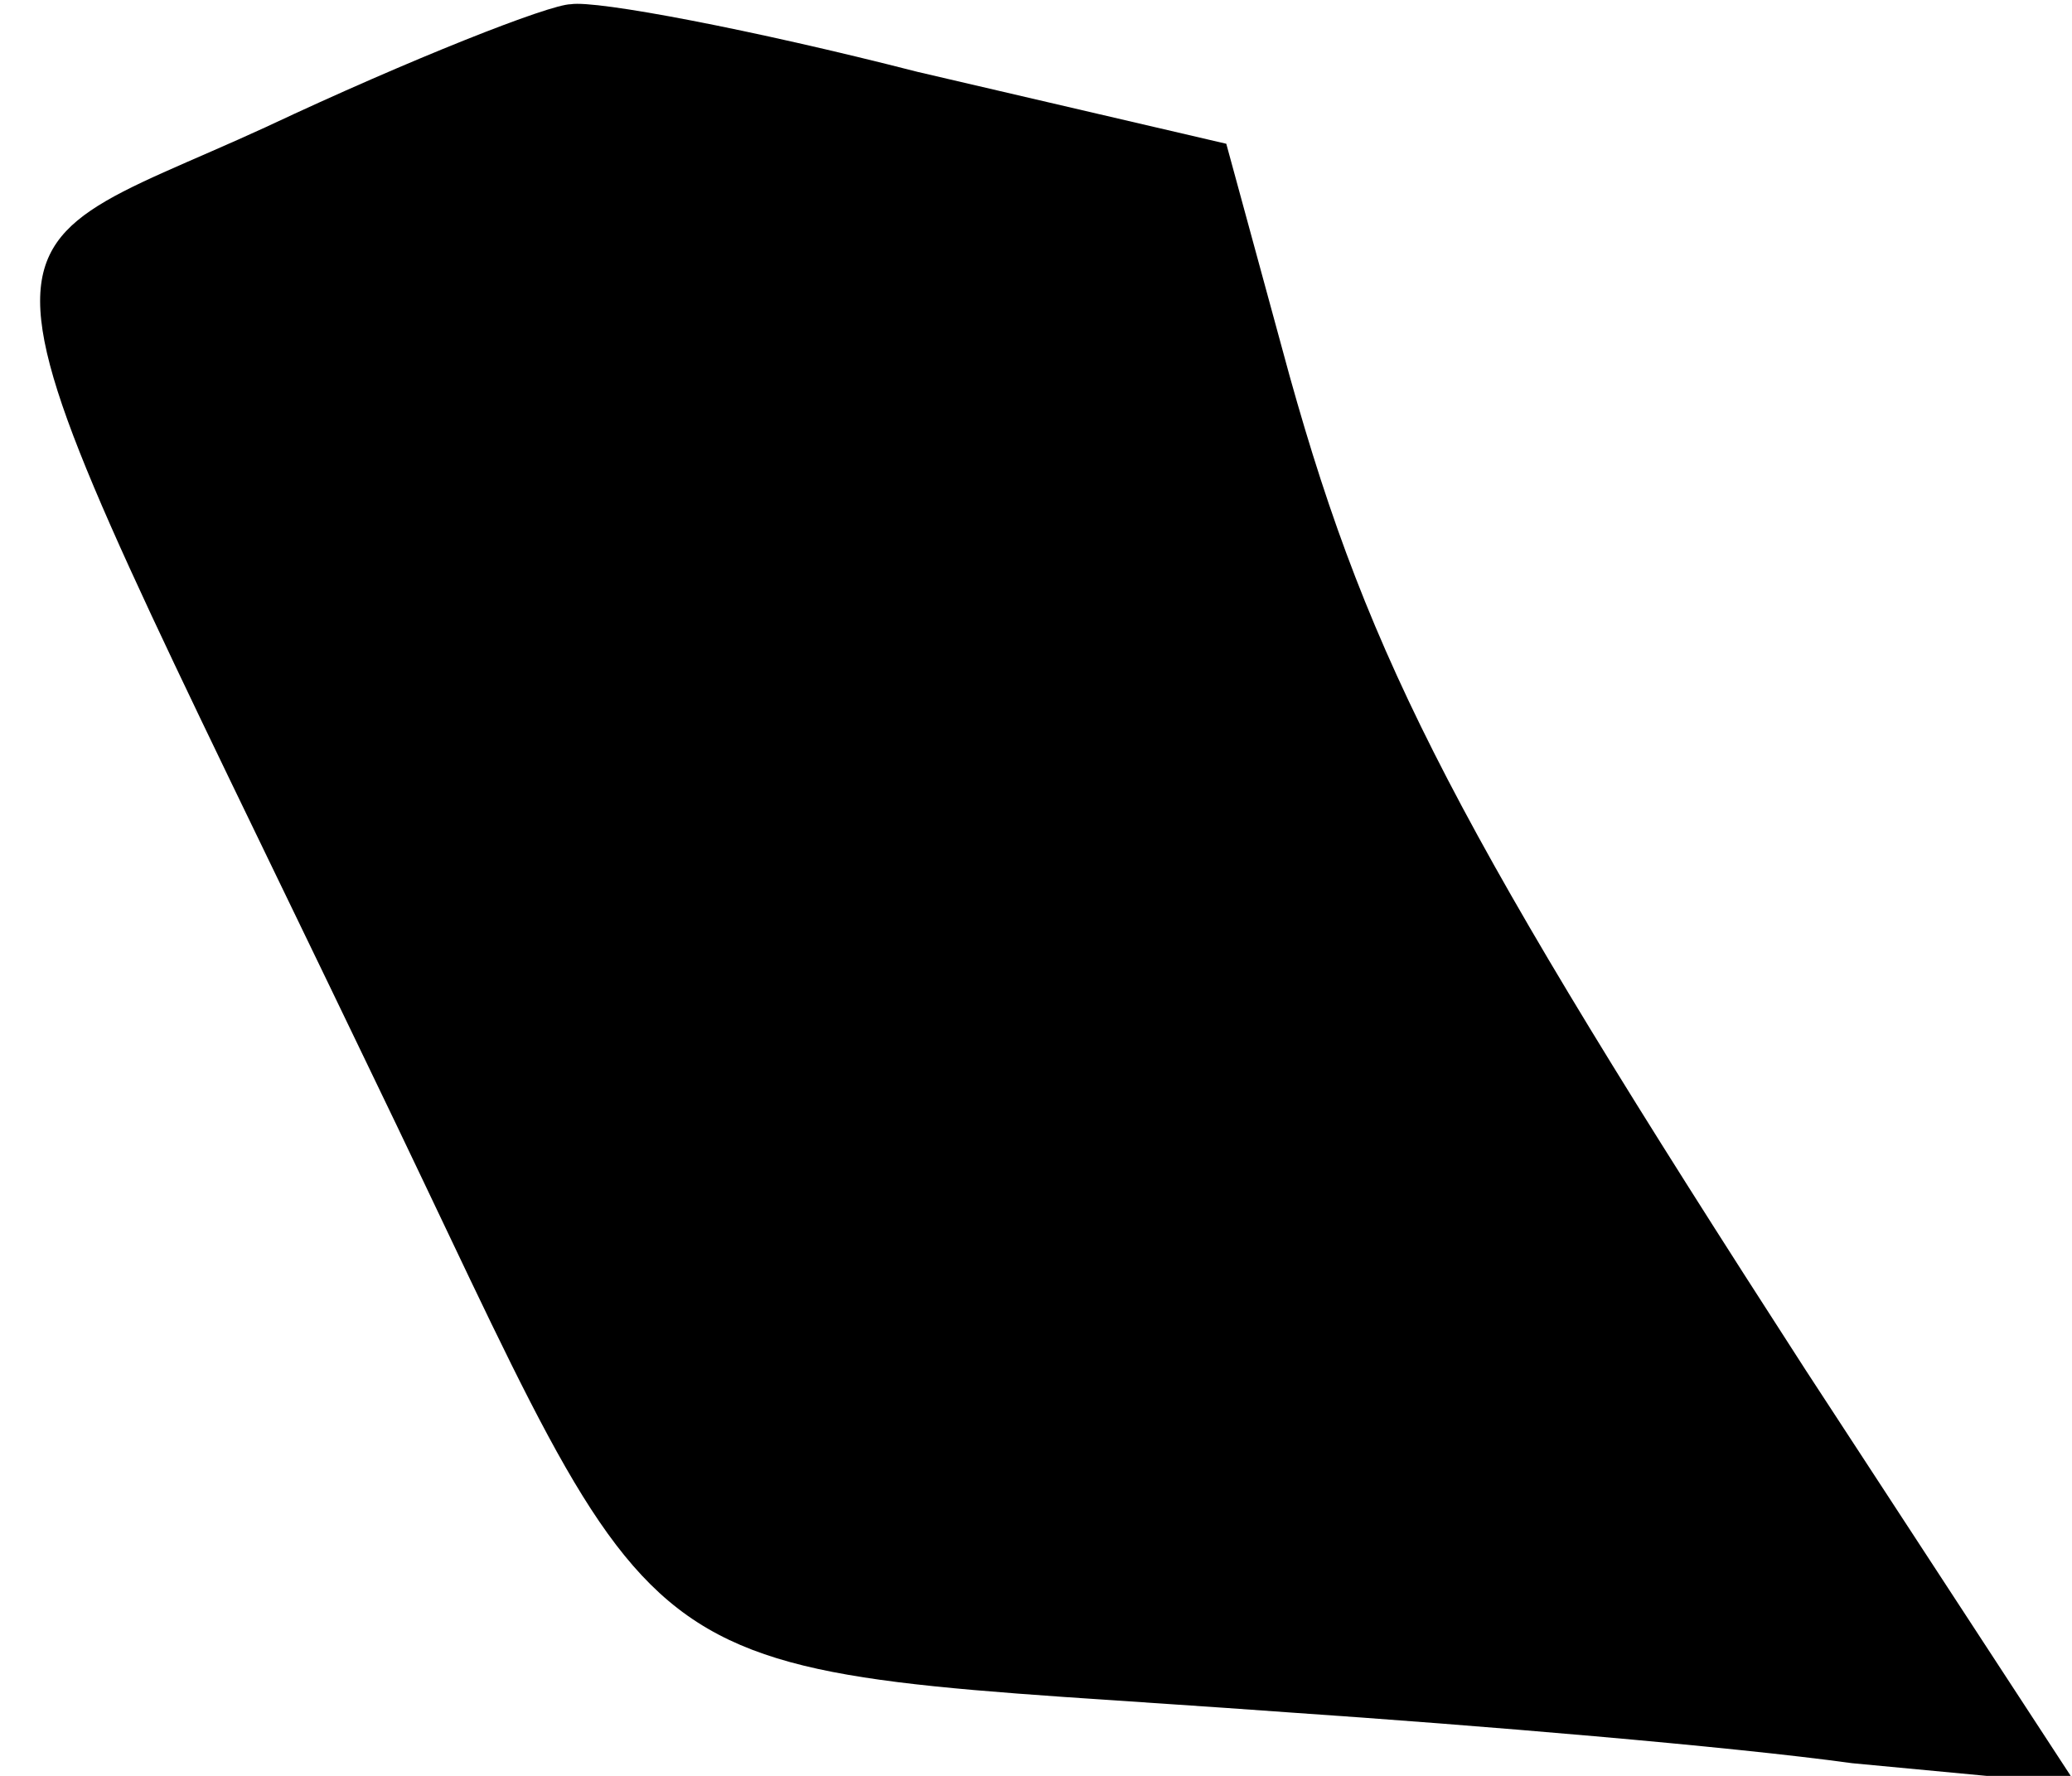 <?xml version="1.0" standalone="no"?>
<!DOCTYPE svg PUBLIC "-//W3C//DTD SVG 20010904//EN"
 "http://www.w3.org/TR/2001/REC-SVG-20010904/DTD/svg10.dtd">
<svg version="1.0" xmlns="http://www.w3.org/2000/svg"
 width="49pt" height="42pt" viewBox="0 0 49 42"
 preserveAspectRatio="xMidYMid meet">
<g transform="translate(0,42) scale(0.1,-0.1)"
fill="#000000" stroke="none">
<path fill="#000000" stroke="none" d="M63 390 c-74 -34 -76 -14 24 -222 75
-155 54 -141 218 -153 44 -3 104 -8 133 -12 l53 -5 -64 98 c-82 127 -103 167
-122 235 l-15 55 -73 17 c-39 10 -76 17 -82 16 -5 0 -38 -13 -72 -29z"/>
</g>
</svg>
